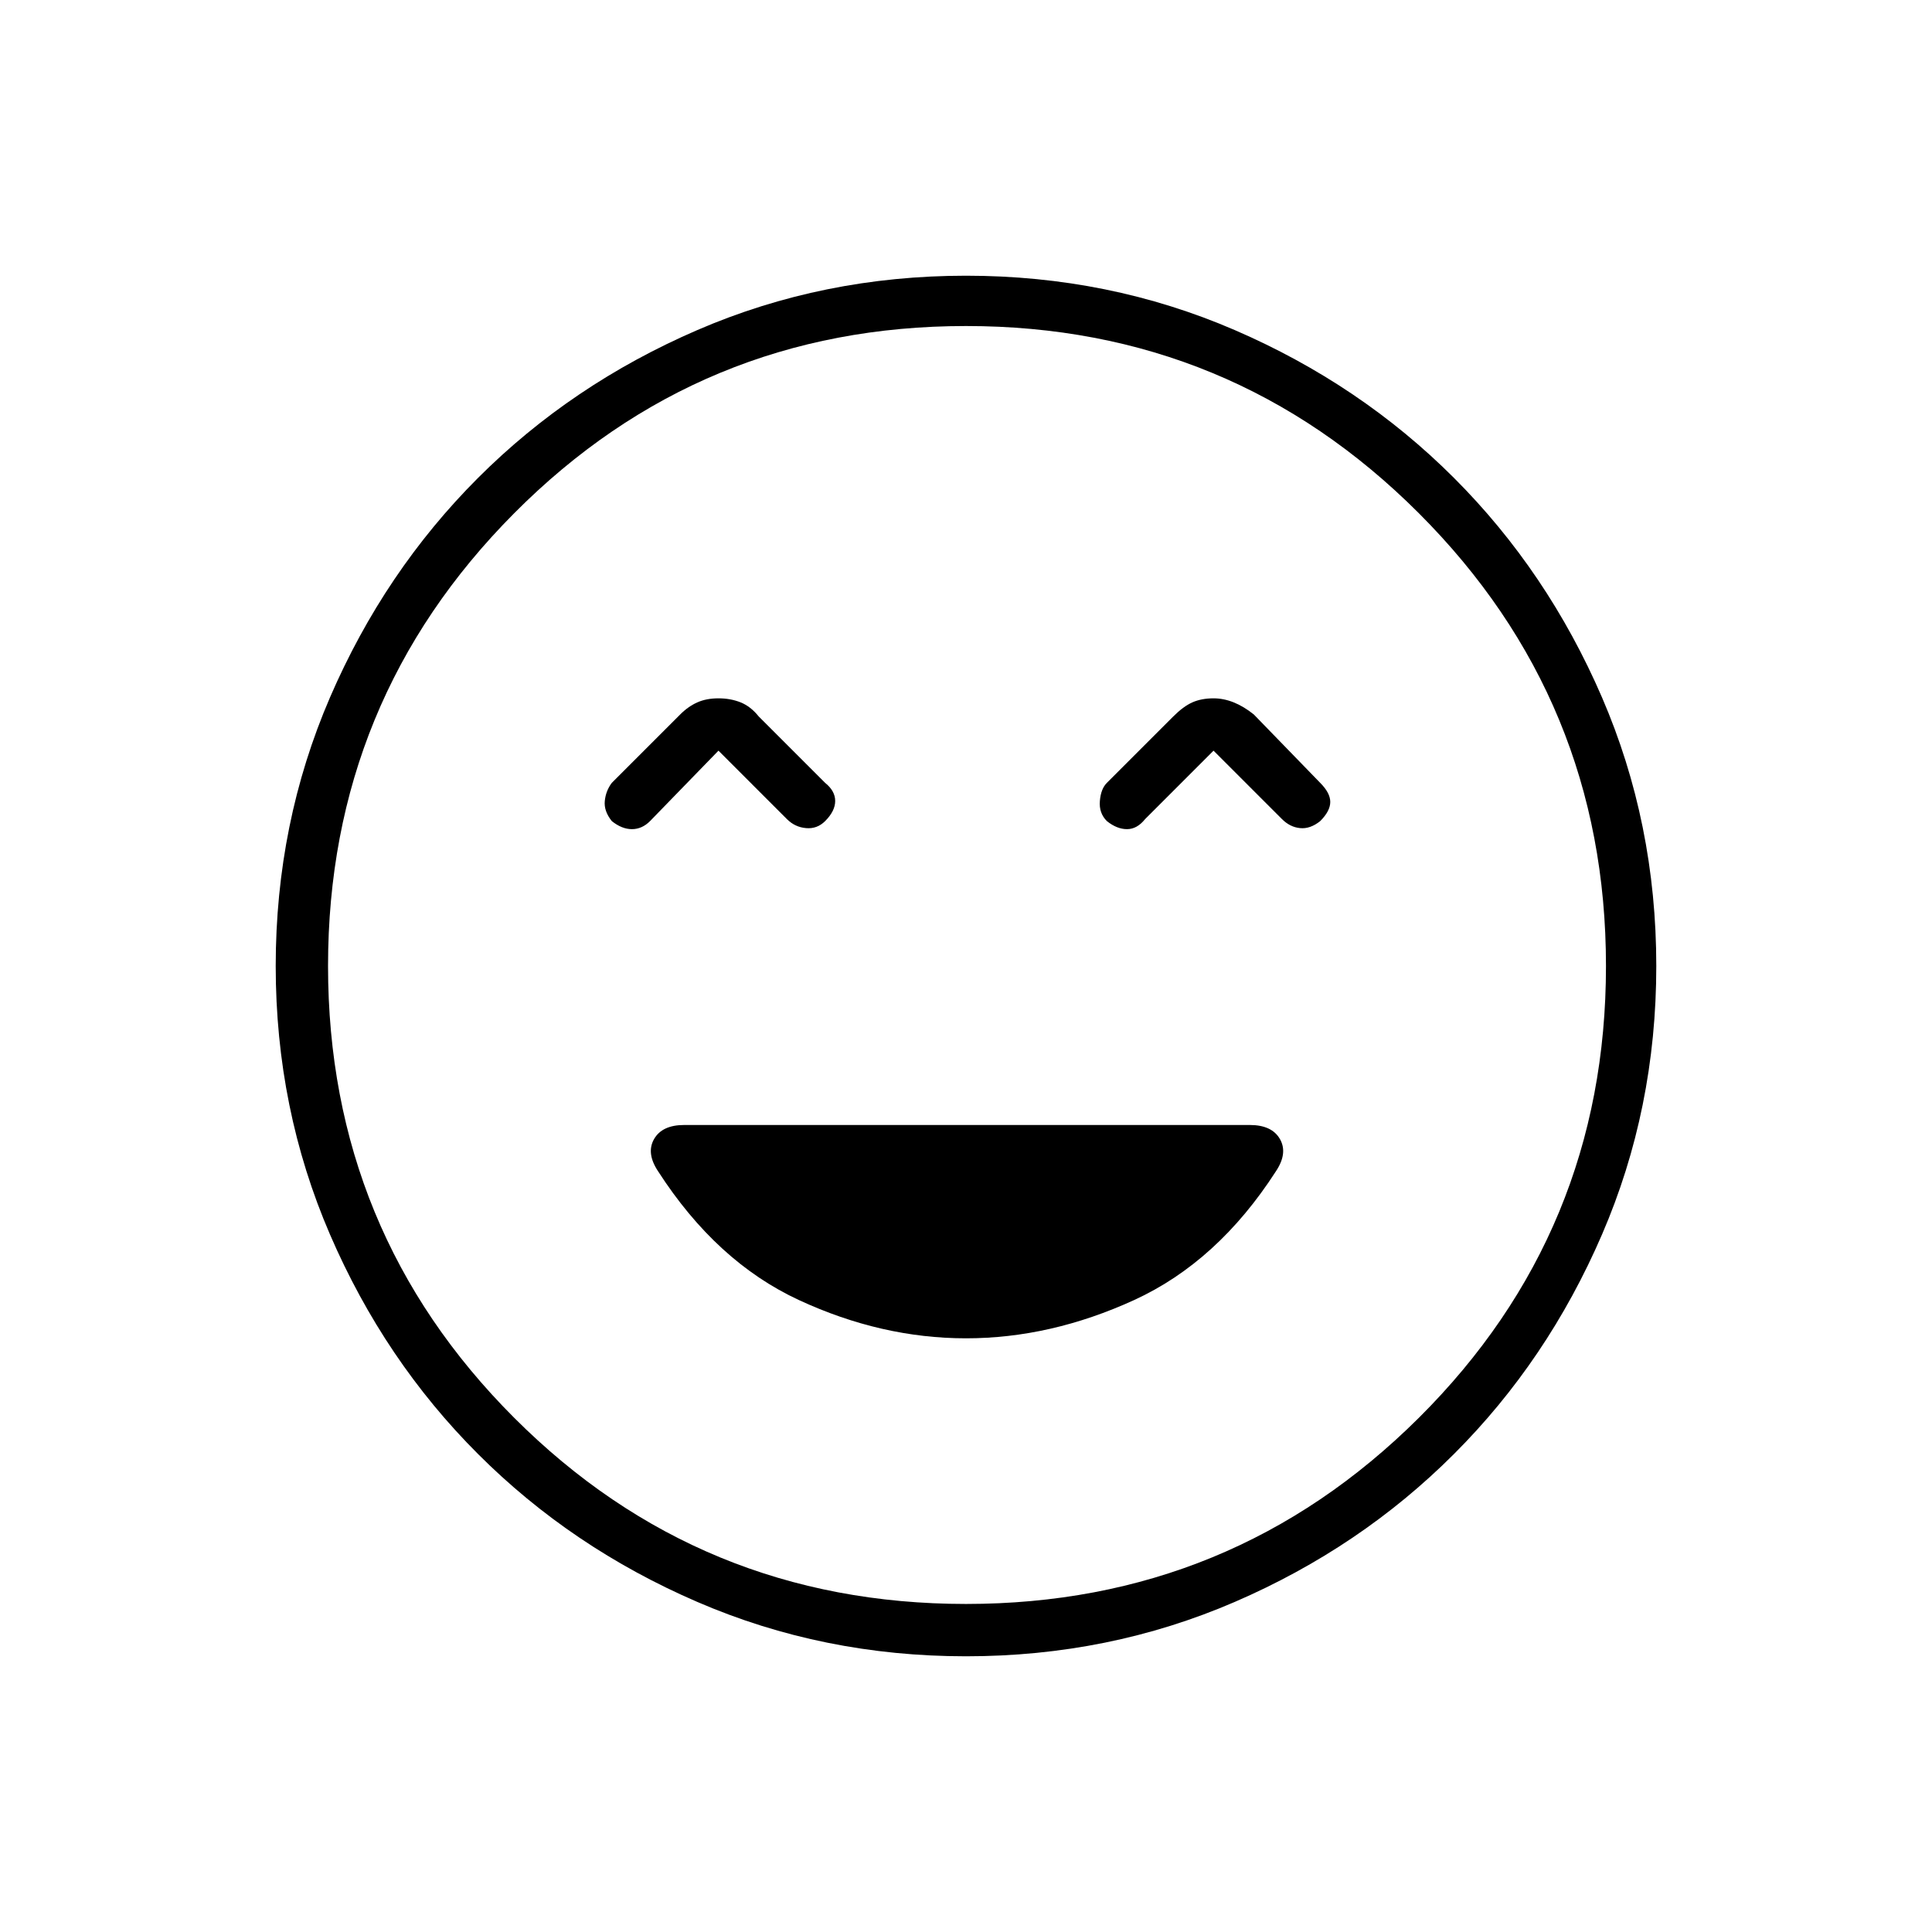 <svg xmlns="http://www.w3.org/2000/svg" height="24" width="24"><path d="M7.6 10.2Q7.725 10.3 7.85 10.3Q7.975 10.3 8.075 10.2L8.925 9.325L9.775 10.175Q9.875 10.275 10.012 10.287Q10.15 10.3 10.25 10.2Q10.375 10.075 10.375 9.95Q10.375 9.825 10.25 9.725L9.425 8.9Q9.325 8.775 9.2 8.725Q9.075 8.675 8.925 8.675Q8.775 8.675 8.663 8.725Q8.55 8.775 8.45 8.875L7.6 9.725Q7.525 9.825 7.513 9.95Q7.5 10.075 7.6 10.2ZM13.75 10.2Q13.875 10.3 14 10.3Q14.125 10.3 14.225 10.175L15.075 9.325L15.925 10.175Q16.025 10.275 16.15 10.287Q16.275 10.3 16.4 10.2Q16.525 10.075 16.525 9.962Q16.525 9.85 16.4 9.725L15.575 8.875Q15.45 8.775 15.325 8.725Q15.2 8.675 15.075 8.675Q14.925 8.675 14.812 8.725Q14.7 8.775 14.575 8.9L13.75 9.725Q13.675 9.8 13.663 9.95Q13.65 10.1 13.75 10.2ZM12 20.575Q10.225 20.575 8.663 19.9Q7.1 19.225 5.938 18.062Q4.775 16.9 4.1 15.337Q3.425 13.775 3.425 12Q3.425 10.225 4.1 8.662Q4.775 7.1 5.938 5.937Q7.1 4.775 8.663 4.1Q10.225 3.425 12 3.425Q13.775 3.425 15.338 4.1Q16.9 4.775 18.062 5.937Q19.225 7.1 19.9 8.662Q20.575 10.225 20.575 12Q20.575 13.775 19.9 15.337Q19.225 16.9 18.062 18.062Q16.9 19.225 15.338 19.9Q13.775 20.575 12 20.575ZM12 12Q12 12 12 12Q12 12 12 12Q12 12 12 12Q12 12 12 12Q12 12 12 12Q12 12 12 12Q12 12 12 12Q12 12 12 12ZM12 19.925Q15.3 19.925 17.625 17.613Q19.95 15.3 19.95 12Q19.95 8.7 17.625 6.375Q15.3 4.05 12 4.05Q8.7 4.05 6.388 6.375Q4.075 8.7 4.075 12Q4.075 15.3 6.388 17.613Q8.7 19.925 12 19.925ZM12 16.625Q13.05 16.625 14.088 16.15Q15.125 15.675 15.85 14.55Q16 14.325 15.9 14.15Q15.8 13.975 15.525 13.975H8.5Q8.225 13.975 8.125 14.15Q8.025 14.325 8.175 14.55Q8.9 15.675 9.925 16.15Q10.95 16.625 12 16.625Z"/></svg>